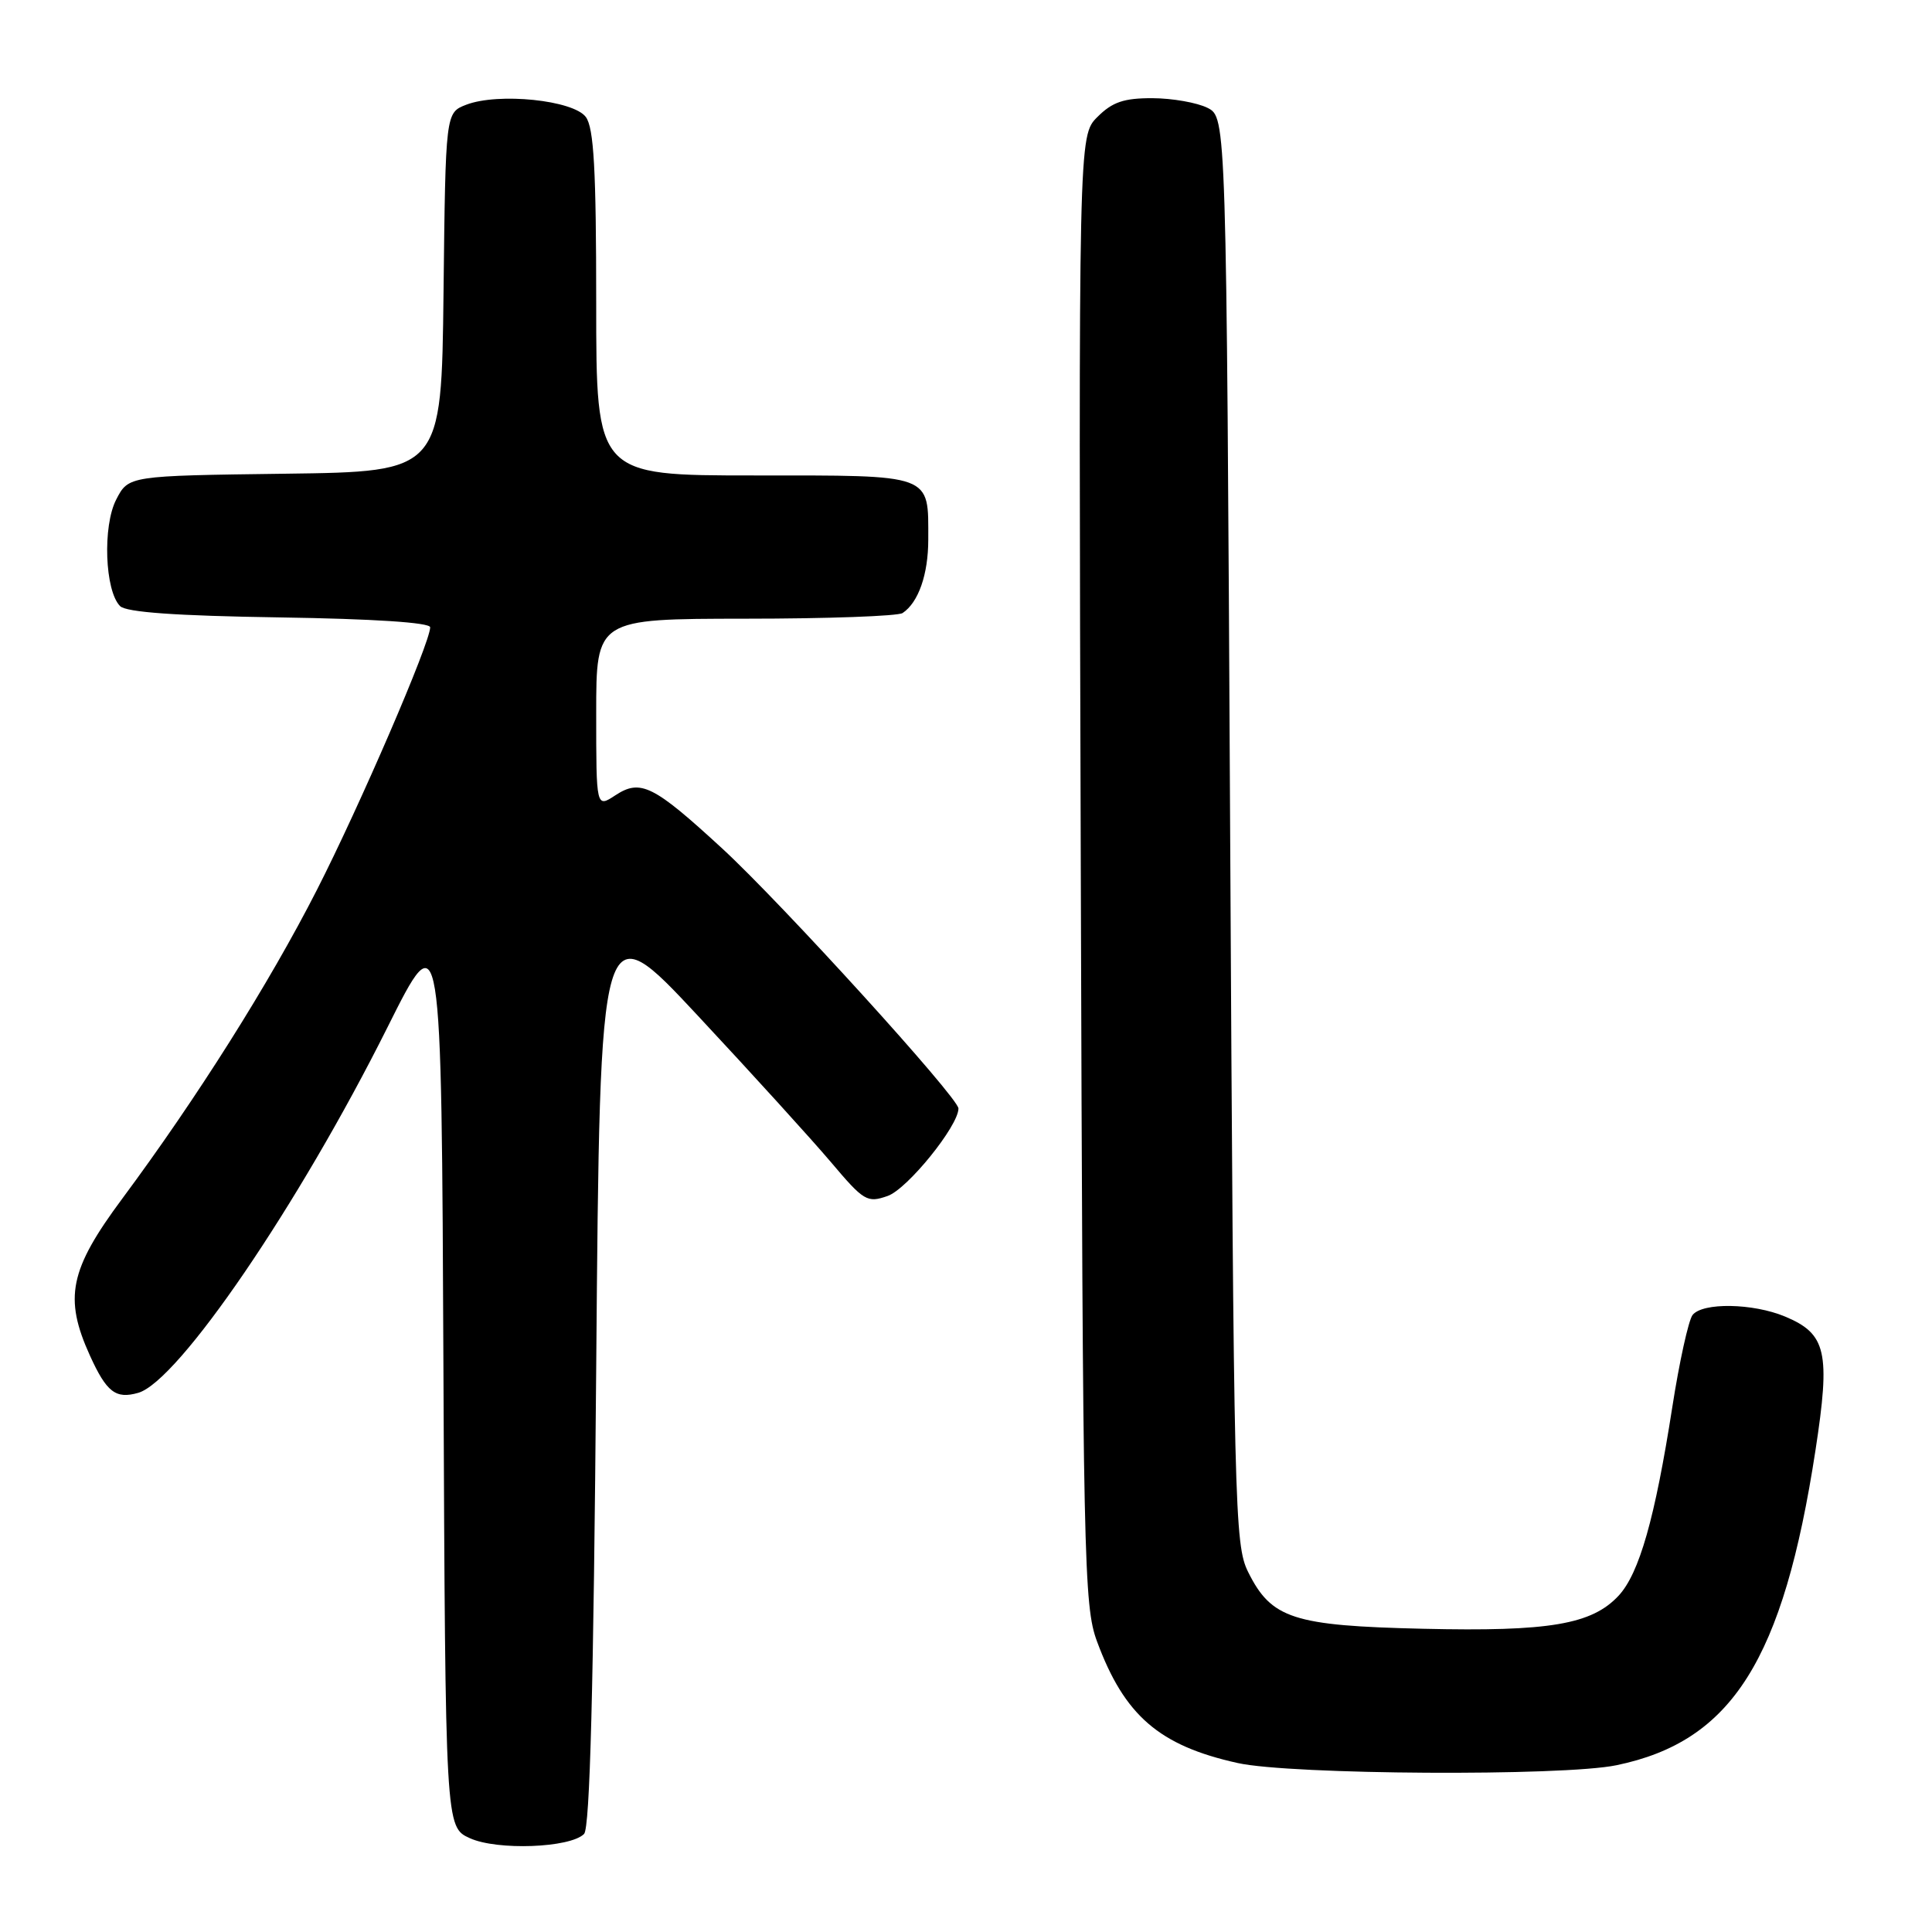 <?xml version="1.0" encoding="UTF-8" standalone="no"?>
<!DOCTYPE svg PUBLIC "-//W3C//DTD SVG 1.1//EN" "http://www.w3.org/Graphics/SVG/1.1/DTD/svg11.dtd" >
<svg xmlns="http://www.w3.org/2000/svg" xmlns:xlink="http://www.w3.org/1999/xlink" version="1.1" viewBox="0 0 256 256">
 <g >
 <path fill="currentColor"
d=" M 77.39 243.01 C 78.17 242.23 78.65 223.67 79.00 181.29 C 79.50 120.68 79.50 120.68 92.50 134.62 C 99.65 142.28 107.58 151.01 110.12 154.01 C 114.47 159.16 114.91 159.42 117.62 158.47 C 120.23 157.56 127.00 149.19 127.00 146.88 C 127.00 145.46 103.65 119.76 95.72 112.45 C 86.58 104.04 84.88 103.19 81.54 105.38 C 79.00 107.05 79.00 107.05 79.00 94.52 C 79.00 82.00 79.00 82.00 98.75 81.98 C 109.61 81.98 119.00 81.64 119.60 81.23 C 121.70 79.83 123.00 76.11 123.00 71.50 C 123.00 62.71 123.79 63.00 99.96 63.00 C 79.00 63.00 79.00 63.00 79.00 40.19 C 79.00 22.49 78.69 16.96 77.63 15.51 C 75.99 13.27 66.02 12.24 61.77 13.88 C 59.04 14.94 59.04 14.94 58.77 38.72 C 58.50 62.50 58.50 62.50 37.77 62.77 C 17.03 63.04 17.03 63.04 15.40 66.19 C 13.58 69.71 13.89 78.28 15.91 80.31 C 16.72 81.13 23.31 81.60 37.05 81.81 C 49.50 82.00 57.00 82.49 57.00 83.12 C 57.00 85.17 47.68 106.77 41.98 117.94 C 35.64 130.37 26.11 145.47 16.19 158.84 C 9.21 168.24 8.44 171.97 11.92 179.63 C 14.12 184.47 15.33 185.41 18.31 184.56 C 23.62 183.05 39.59 159.63 51.33 136.15 C 58.50 121.80 58.50 121.80 58.76 181.95 C 59.02 242.10 59.02 242.10 62.26 243.57 C 65.88 245.22 75.54 244.86 77.39 243.01 Z  M 214.20 233.90 C 229.50 230.73 236.29 219.97 240.56 192.17 C 242.56 179.15 242.01 176.74 236.53 174.45 C 232.27 172.67 225.59 172.56 224.27 174.25 C 223.74 174.94 222.52 180.45 221.58 186.50 C 219.29 201.19 217.21 208.48 214.48 211.43 C 210.93 215.25 205.29 216.21 188.57 215.82 C 171.34 215.42 168.46 214.49 165.38 208.29 C 163.59 204.68 163.48 200.01 163.00 110.03 C 162.50 15.56 162.50 15.56 160.00 14.29 C 158.62 13.60 155.34 13.02 152.70 13.01 C 148.91 13.00 147.39 13.52 145.41 15.50 C 142.91 18.00 142.91 18.00 143.21 115.25 C 143.49 206.99 143.61 212.78 145.36 217.50 C 148.99 227.32 153.60 231.31 164.00 233.61 C 171.01 235.17 207.09 235.38 214.20 233.90 Z "/>
</g>
</svg>